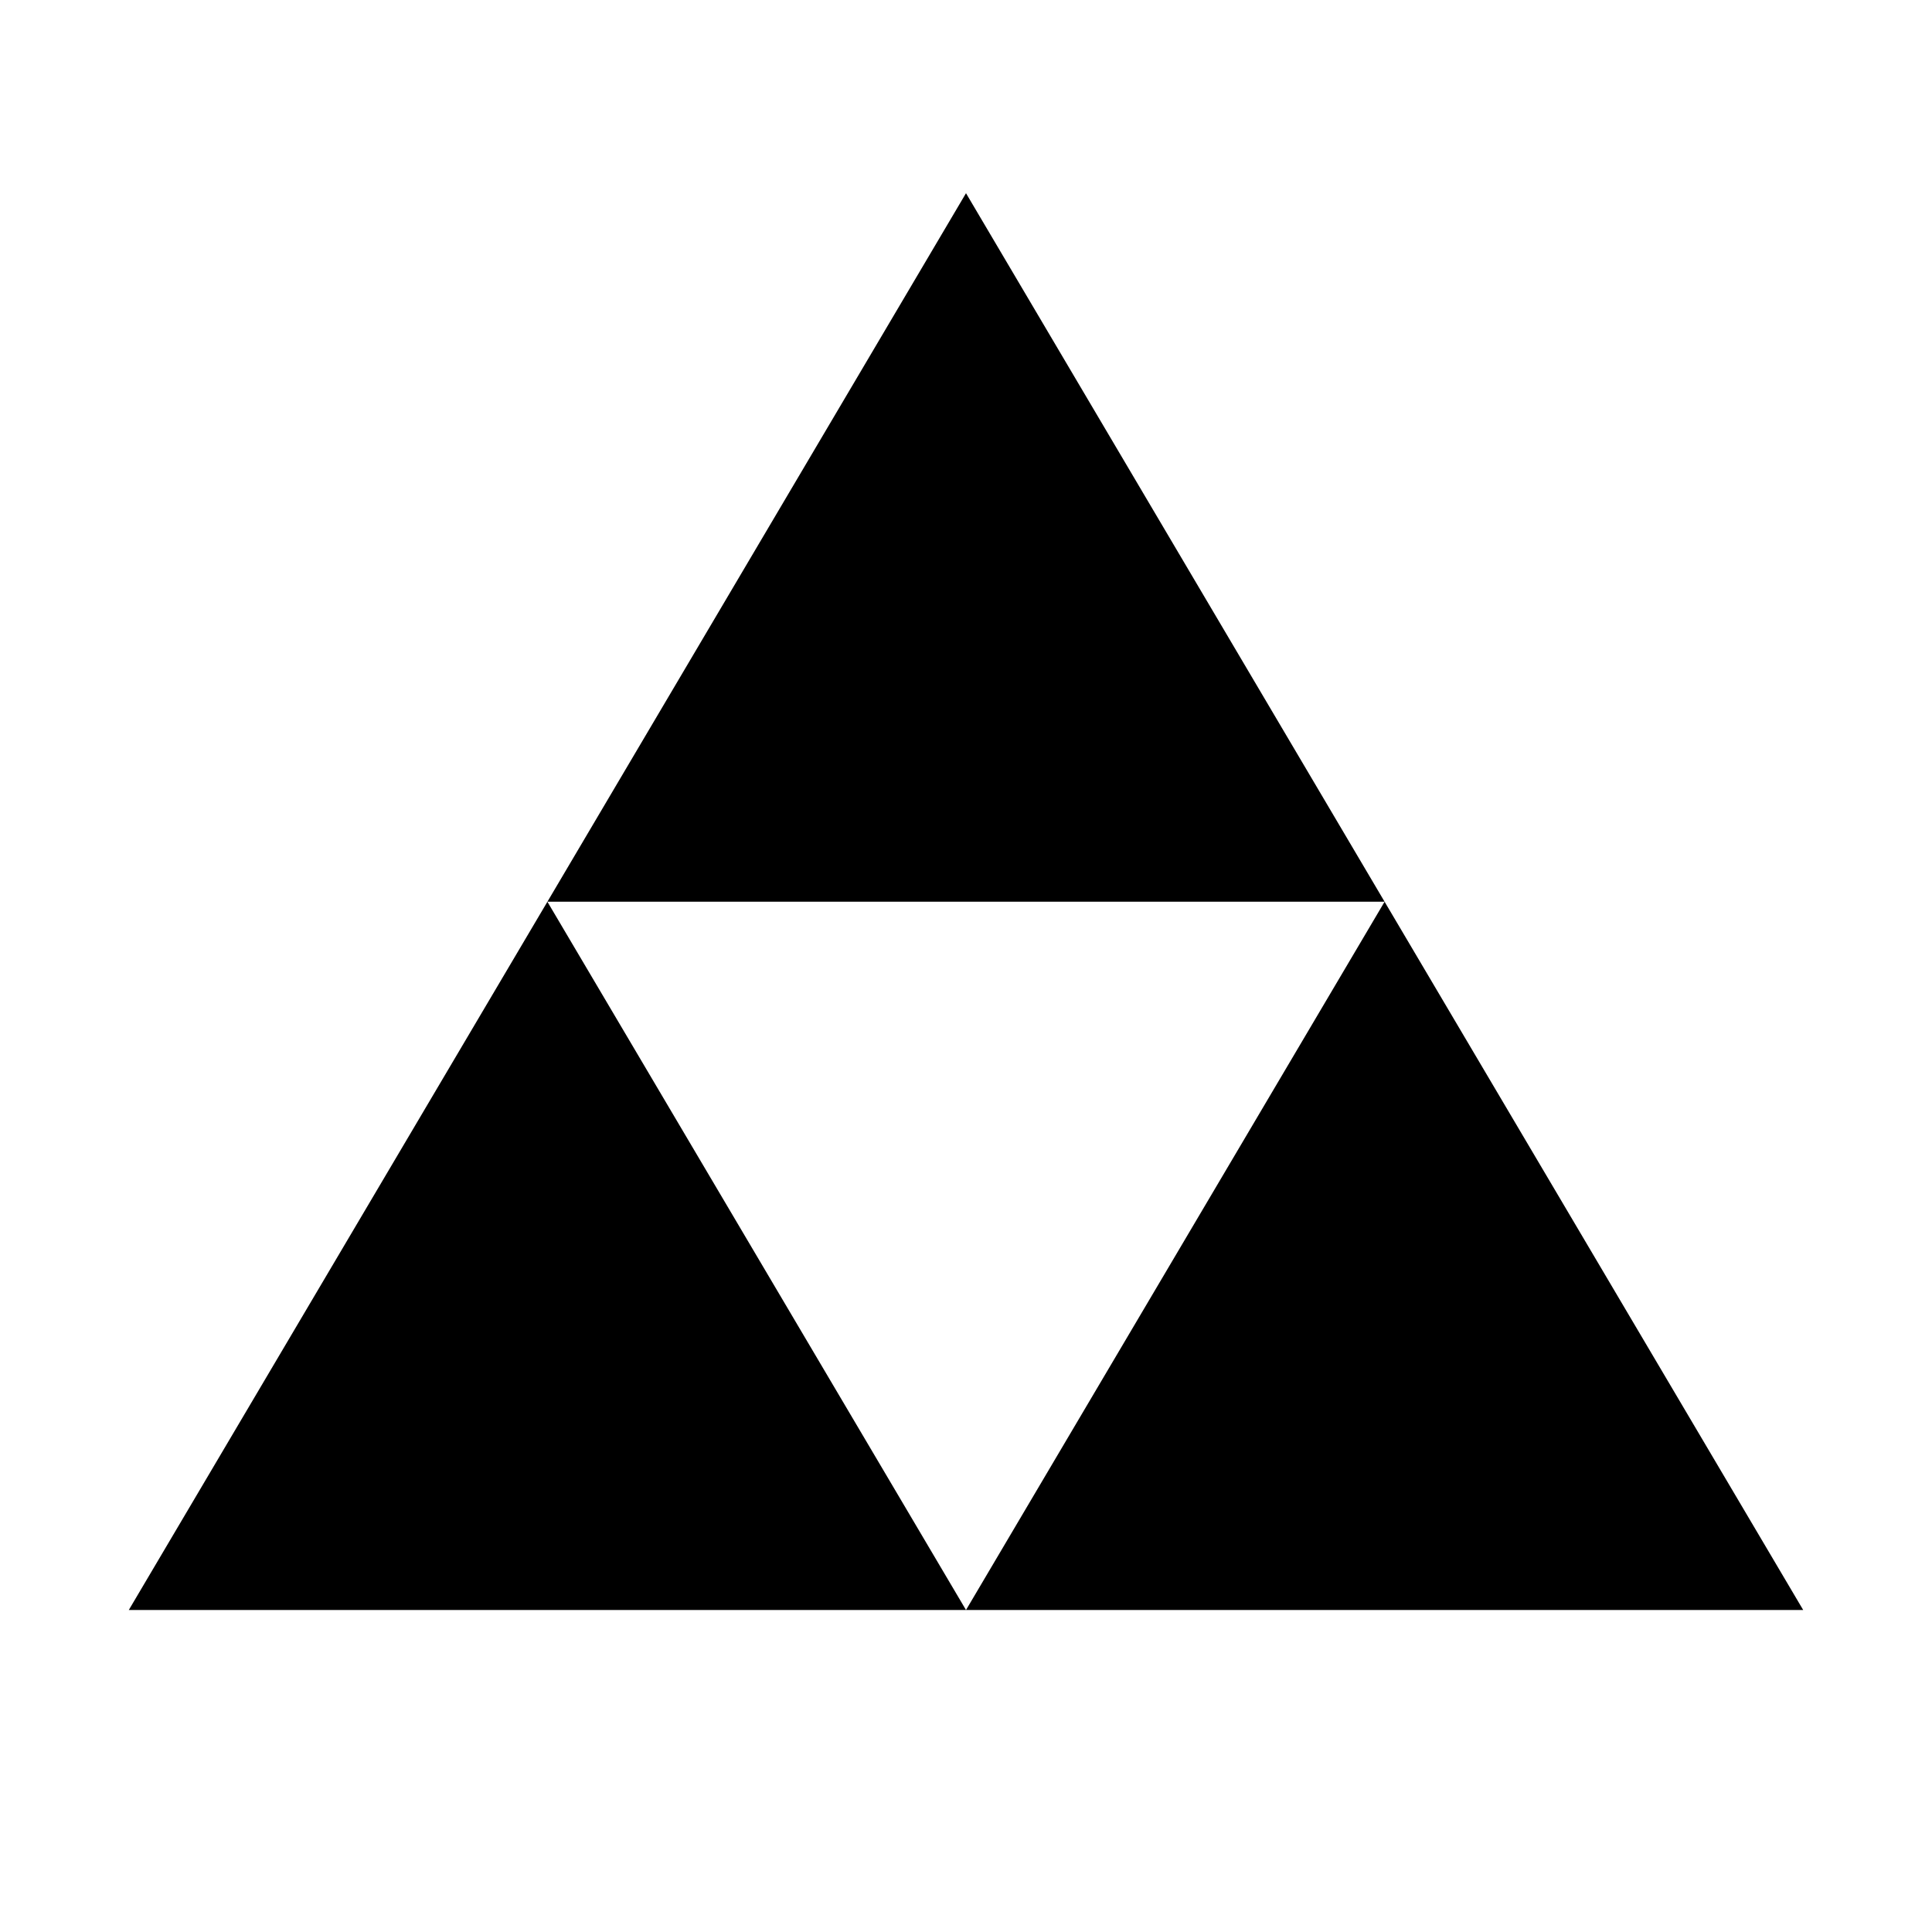 <svg xmlns="http://www.w3.org/2000/svg" viewBox="0 0 30 30">
    <path d="M 15 3 L 8.5 14.002 L 21.5 14.002 L 15 3 z M 21.5 14.002 L 15 25 L 28 25 L 21.5 14.002 z M 15 25 L 8.5 14.002 L 2 25 L 15 25 z"></path>
</svg>